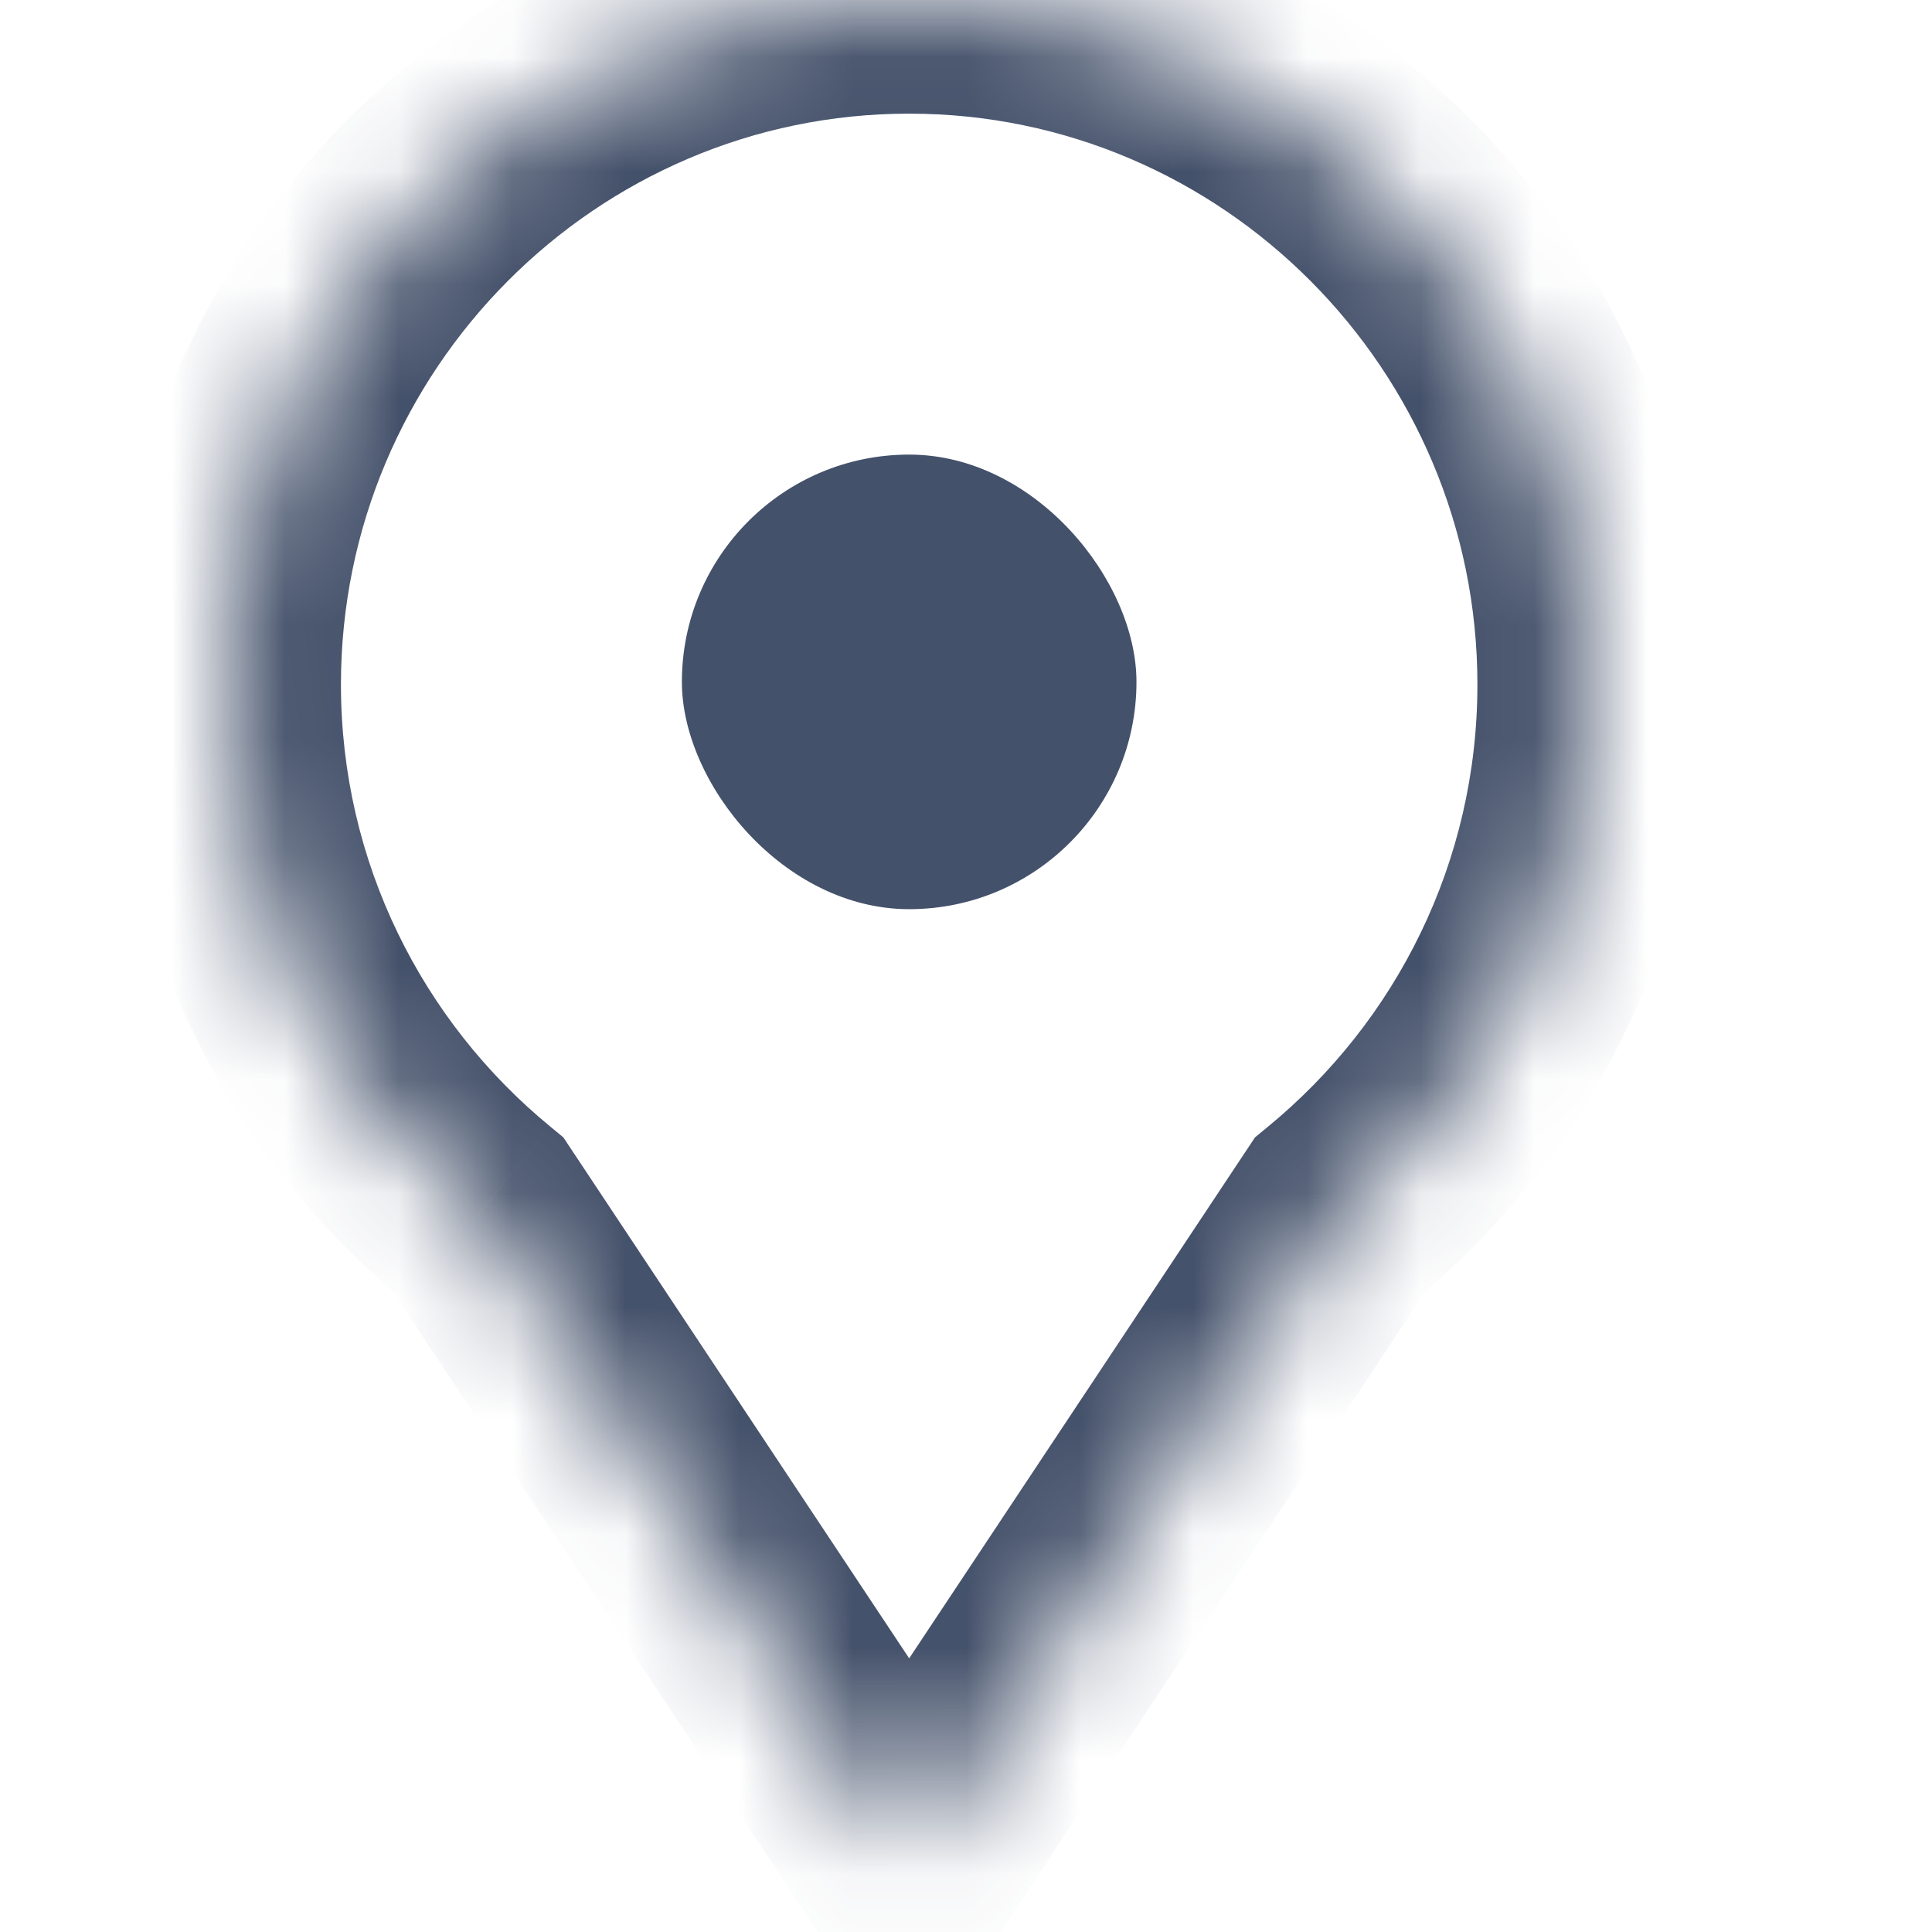 <svg width="17" height="17" viewBox="0 0 17 17" fill="none" xmlns="http://www.w3.org/2000/svg">
<mask id="path-1-inside-1_6674_8327" fill="white">
<path fill-rule="evenodd" clip-rule="evenodd" d="M8 0C4.686 0 2 2.709 2 6.023C2 7.898 2.86 9.579 4.207 10.686L8 16.4L11.793 10.686C13.14 9.579 14 7.898 14 6.023C14 2.709 11.314 0 8 0Z"/>
</mask>
<path d="M4.207 10.686L5.04 10.133L4.957 10.008L4.842 9.913L4.207 10.686ZM8 16.4L7.167 16.953L8 18.209L8.833 16.953L8 16.4ZM11.793 10.686L11.158 9.913L11.043 10.008L10.96 10.133L11.793 10.686ZM3 6.023C3 3.257 5.244 1 8 1V-1C4.129 -1 1 2.162 1 6.023H3ZM4.842 9.913C3.716 8.988 3 7.586 3 6.023H1C1 8.21 2.004 10.17 3.572 11.458L4.842 9.913ZM8.833 15.847L5.04 10.133L3.374 11.239L7.167 16.953L8.833 15.847ZM10.96 10.133L7.167 15.847L8.833 16.953L12.626 11.239L10.96 10.133ZM13 6.023C13 7.586 12.284 8.988 11.158 9.913L12.428 11.459C13.996 10.17 15 8.21 15 6.023H13ZM8 1C10.757 1 13 3.257 13 6.023H15C15 2.162 11.871 -1 8 -1V1Z" fill="#44516A" mask="url(#path-1-inside-1_6674_8327)"/>
<rect x="6" y="4" width="4" height="4" rx="2" fill="#44516A"/>
</svg>

